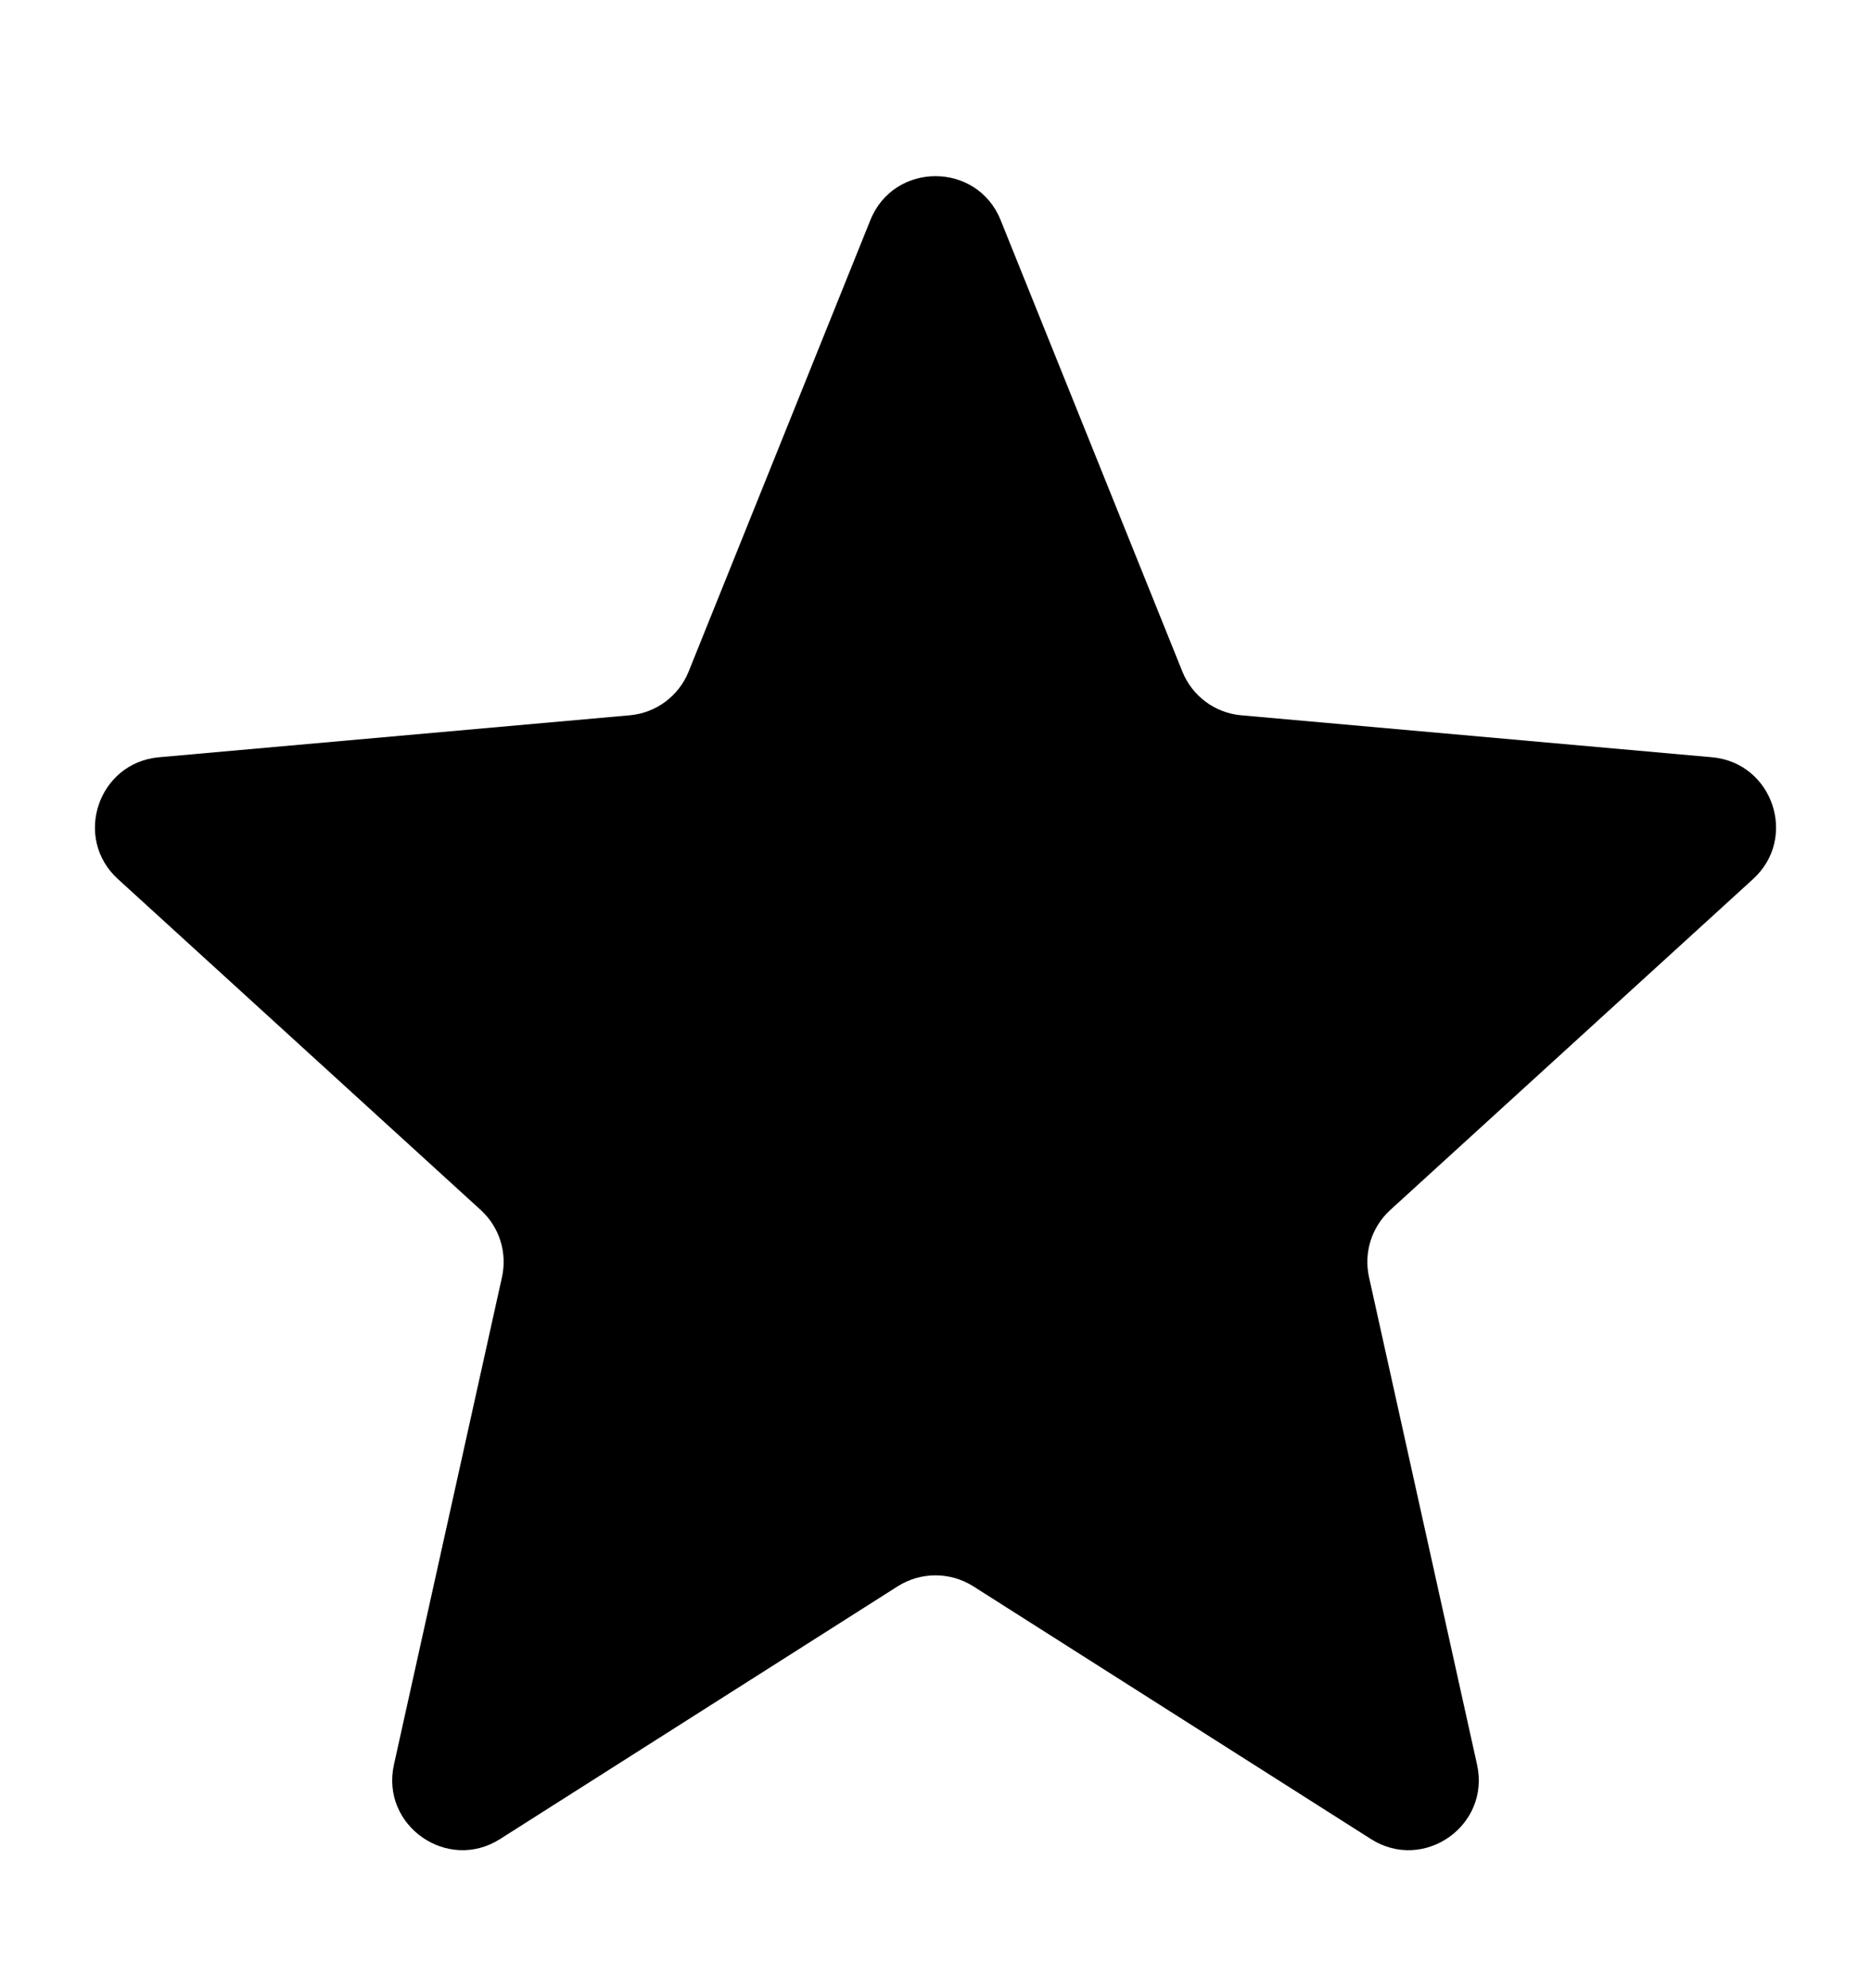 <svg width="16" height="17" viewBox="0 0 16 17" fill="none" xmlns="http://www.w3.org/2000/svg">
<path d="M7.678 13.563C7.875 13.439 8.125 13.439 8.322 13.563L11.724 15.725C12.175 16.011 12.747 15.61 12.631 15.088L11.707 10.919C11.661 10.709 11.73 10.491 11.889 10.346L14.992 7.516C15.377 7.165 15.161 6.522 14.641 6.475L10.614 6.116C10.389 6.096 10.195 5.951 10.111 5.742L8.557 1.882C8.355 1.381 7.645 1.381 7.443 1.882L5.889 5.742C5.805 5.951 5.611 6.096 5.386 6.116L1.359 6.475C0.839 6.522 0.623 7.165 1.008 7.516L4.111 10.346C4.27 10.491 4.339 10.709 4.293 10.919L3.369 15.088C3.253 15.61 3.826 16.011 4.276 15.725L7.678 13.563Z" fill="black"/>
</svg>
